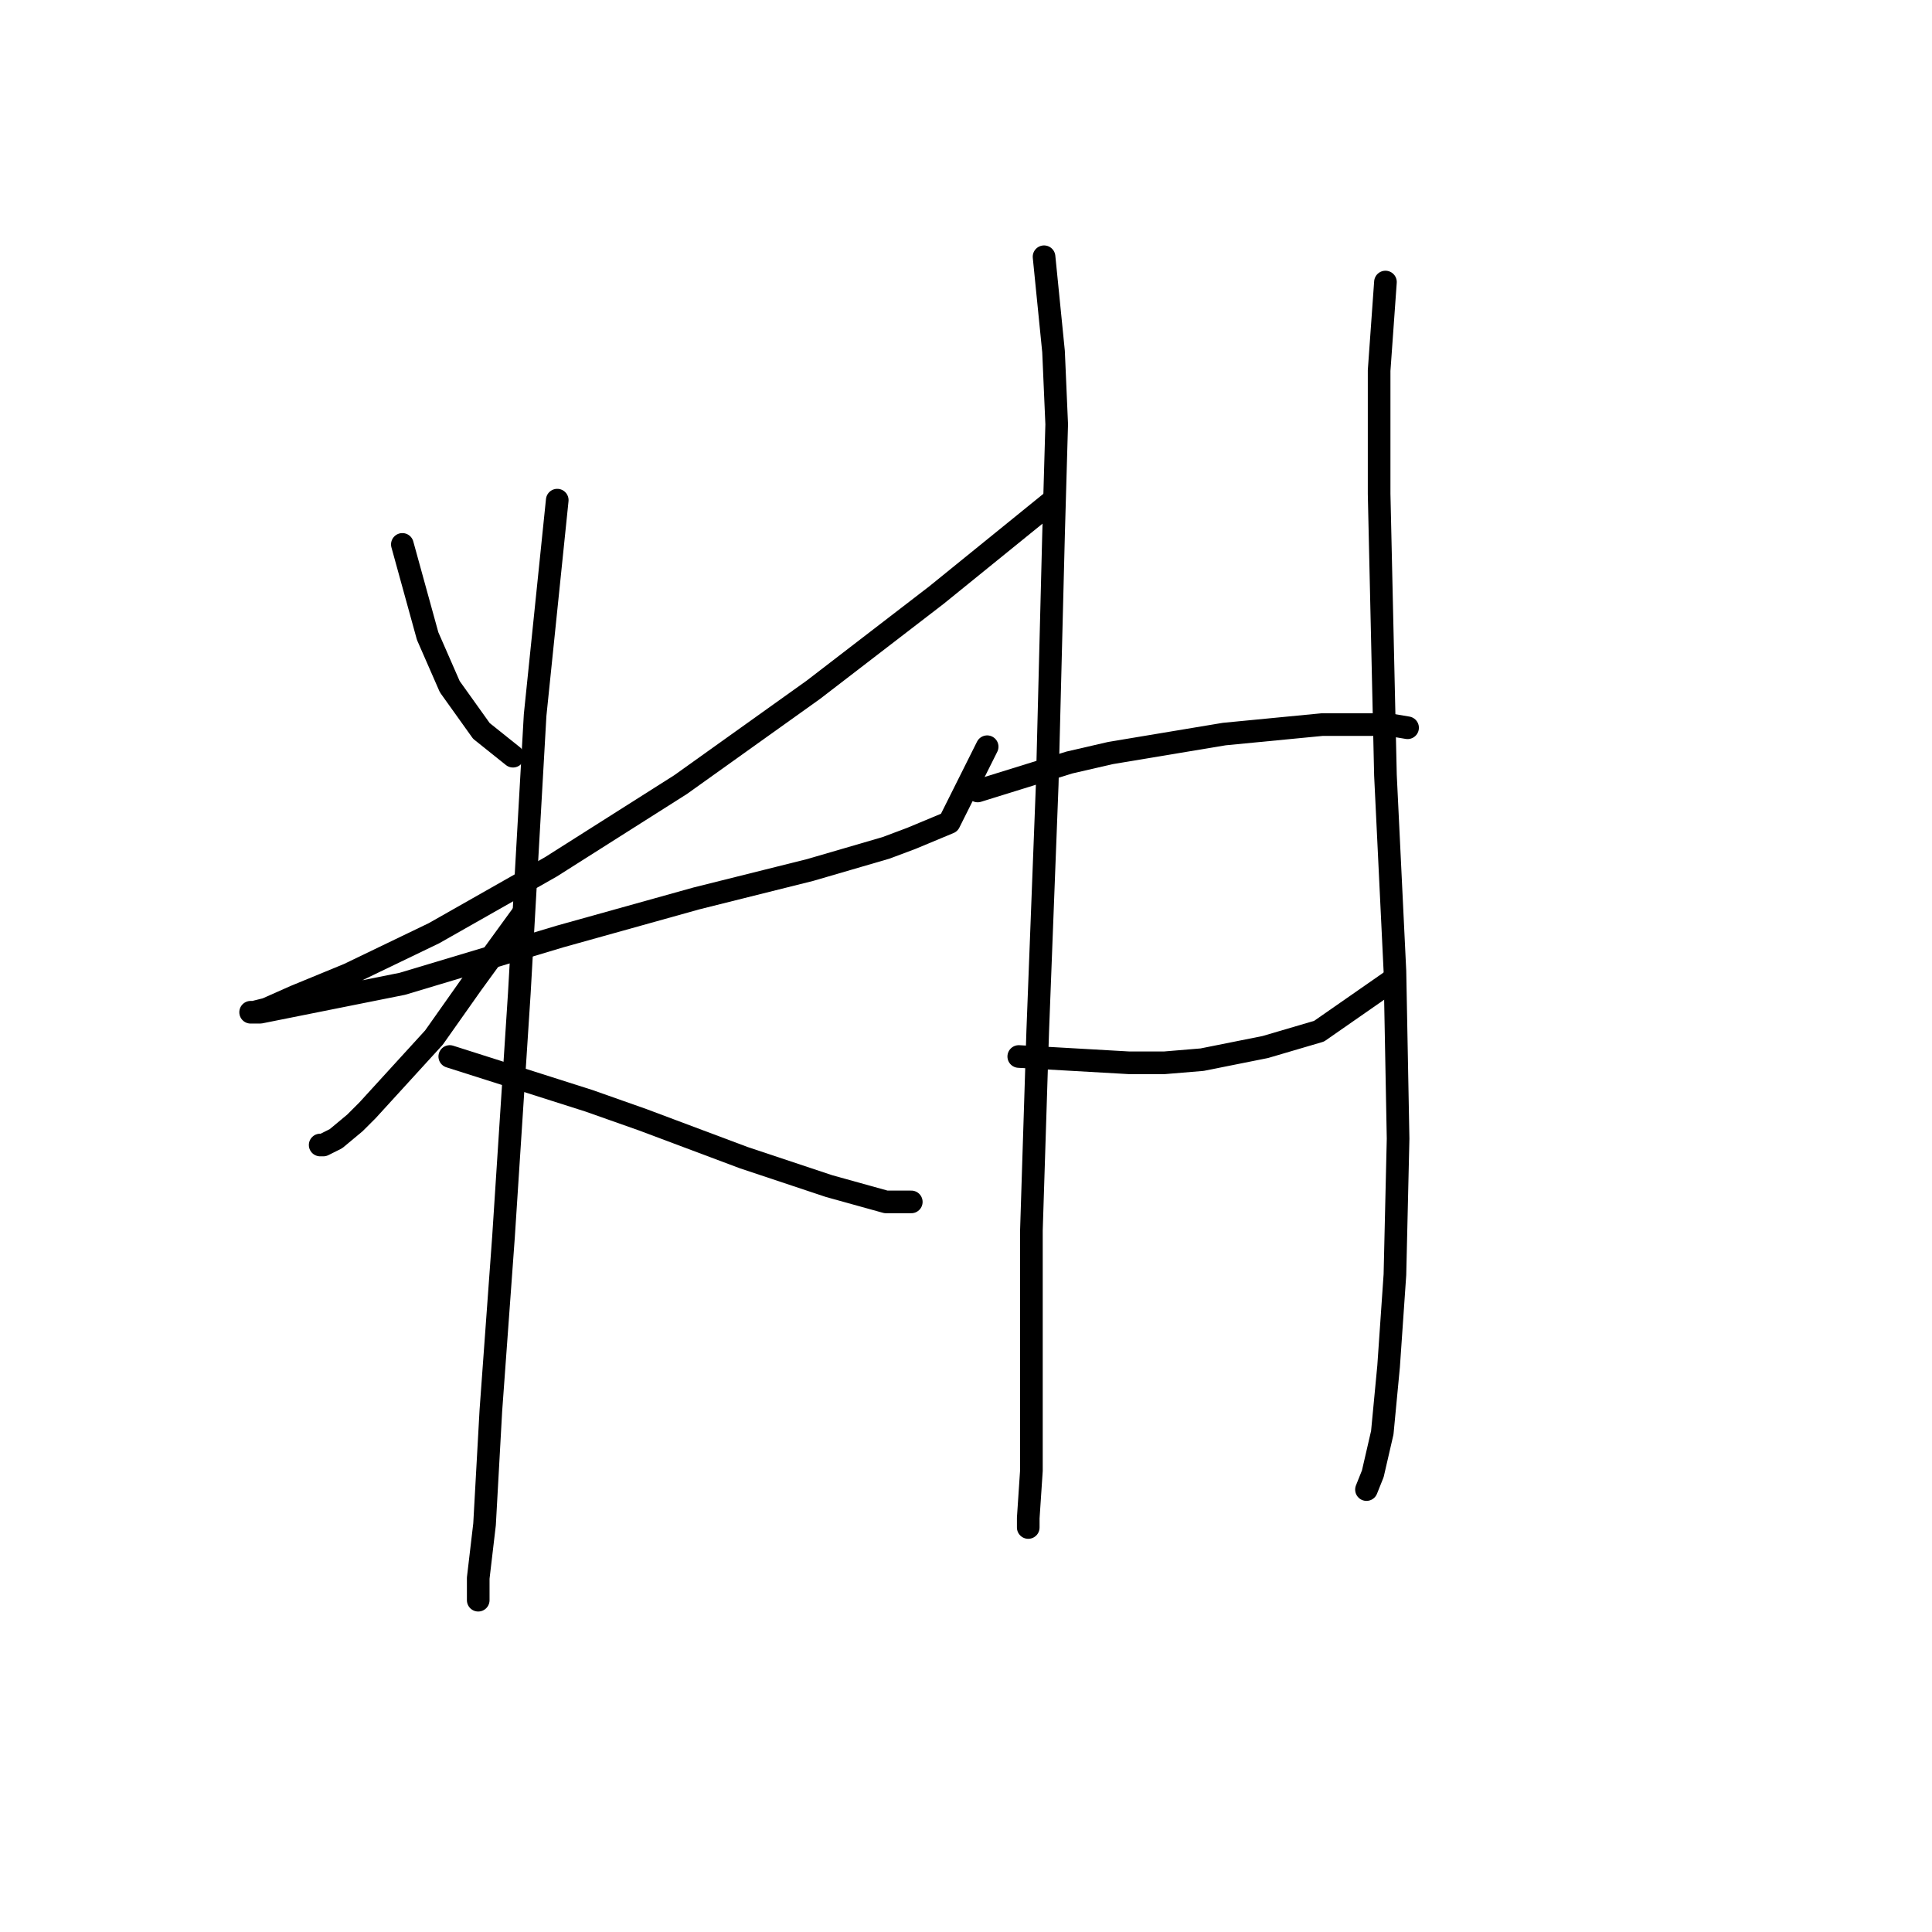 <?xml version="1.0" standalone="no"?>
    <svg width="256" height="256" xmlns="http://www.w3.org/2000/svg" version="1.1">
    <polyline stroke="black" stroke-width="3" stroke-linecap="round" fill="transparent" stroke-linejoin="round" points="53.314 72.137 56.665 84.284 59.597 90.986 63.786 96.85 67.974 100.2 67.974 100.2 " />
        <polyline stroke="black" stroke-width="3" stroke-linecap="round" fill="transparent" stroke-linejoin="round" points="139.599 66.273 124.101 78.839 107.766 91.404 90.174 103.97 73 114.86 57.503 123.656 46.194 129.102 39.073 132.034 35.303 133.709 33.628 134.128 33.209 134.128 34.466 134.128 53.314 130.358 74.257 124.075 92.268 119.049 107.347 115.279 117.399 112.347 120.75 111.091 125.776 108.996 130.803 98.944 130.803 98.944 " />
        <polyline stroke="black" stroke-width="3" stroke-linecap="round" fill="transparent" stroke-linejoin="round" points="73.838 66.273 70.906 94.755 68.812 131.615 66.718 163.867 65.042 186.904 64.205 201.982 63.367 209.103 63.367 212.035 63.367 211.616 63.367 211.616 " />
        <polyline stroke="black" stroke-width="3" stroke-linecap="round" fill="transparent" stroke-linejoin="round" points="69.231 121.143 62.529 130.358 57.503 137.479 48.707 147.112 47.031 148.788 44.518 150.882 42.843 151.72 42.424 151.72 42.424 151.72 " />
        <polyline stroke="black" stroke-width="3" stroke-linecap="round" fill="transparent" stroke-linejoin="round" points="59.597 139.992 78.027 145.856 85.147 148.369 98.551 153.395 109.86 157.165 117.399 159.259 120.75 159.259 120.75 159.259 " />
        <polyline stroke="black" stroke-width="3" stroke-linecap="round" fill="transparent" stroke-linejoin="round" points="138.342 34.021 139.599 46.587 140.018 56.221 139.599 70.88 138.761 103.97 137.504 136.641 136.667 163.029 136.667 182.296 136.667 194.862 136.248 201.145 136.248 202.401 136.248 202.401 " />
        <polyline stroke="black" stroke-width="3" stroke-linecap="round" fill="transparent" stroke-linejoin="round" points="129.546 104.808 141.693 101.038 147.138 99.782 162.217 97.268 175.201 96.012 181.484 96.012 183.997 96.012 186.511 96.431 186.511 96.431 " />
        <polyline stroke="black" stroke-width="3" stroke-linecap="round" fill="transparent" stroke-linejoin="round" points="134.991 139.992 149.651 140.829 154.259 140.829 159.285 140.411 167.662 138.735 174.783 136.641 184.416 129.939 184.416 129.939 " />
        <polyline stroke="black" stroke-width="3" stroke-linecap="round" fill="transparent" stroke-linejoin="round" points="183.579 37.372 182.741 49.1 182.741 56.221 182.741 65.435 183.579 102.714 184.835 128.683 185.254 150.882 184.835 168.893 183.997 181.04 183.16 189.836 181.903 195.281 181.065 197.375 181.065 197.375 " />
        </svg>
